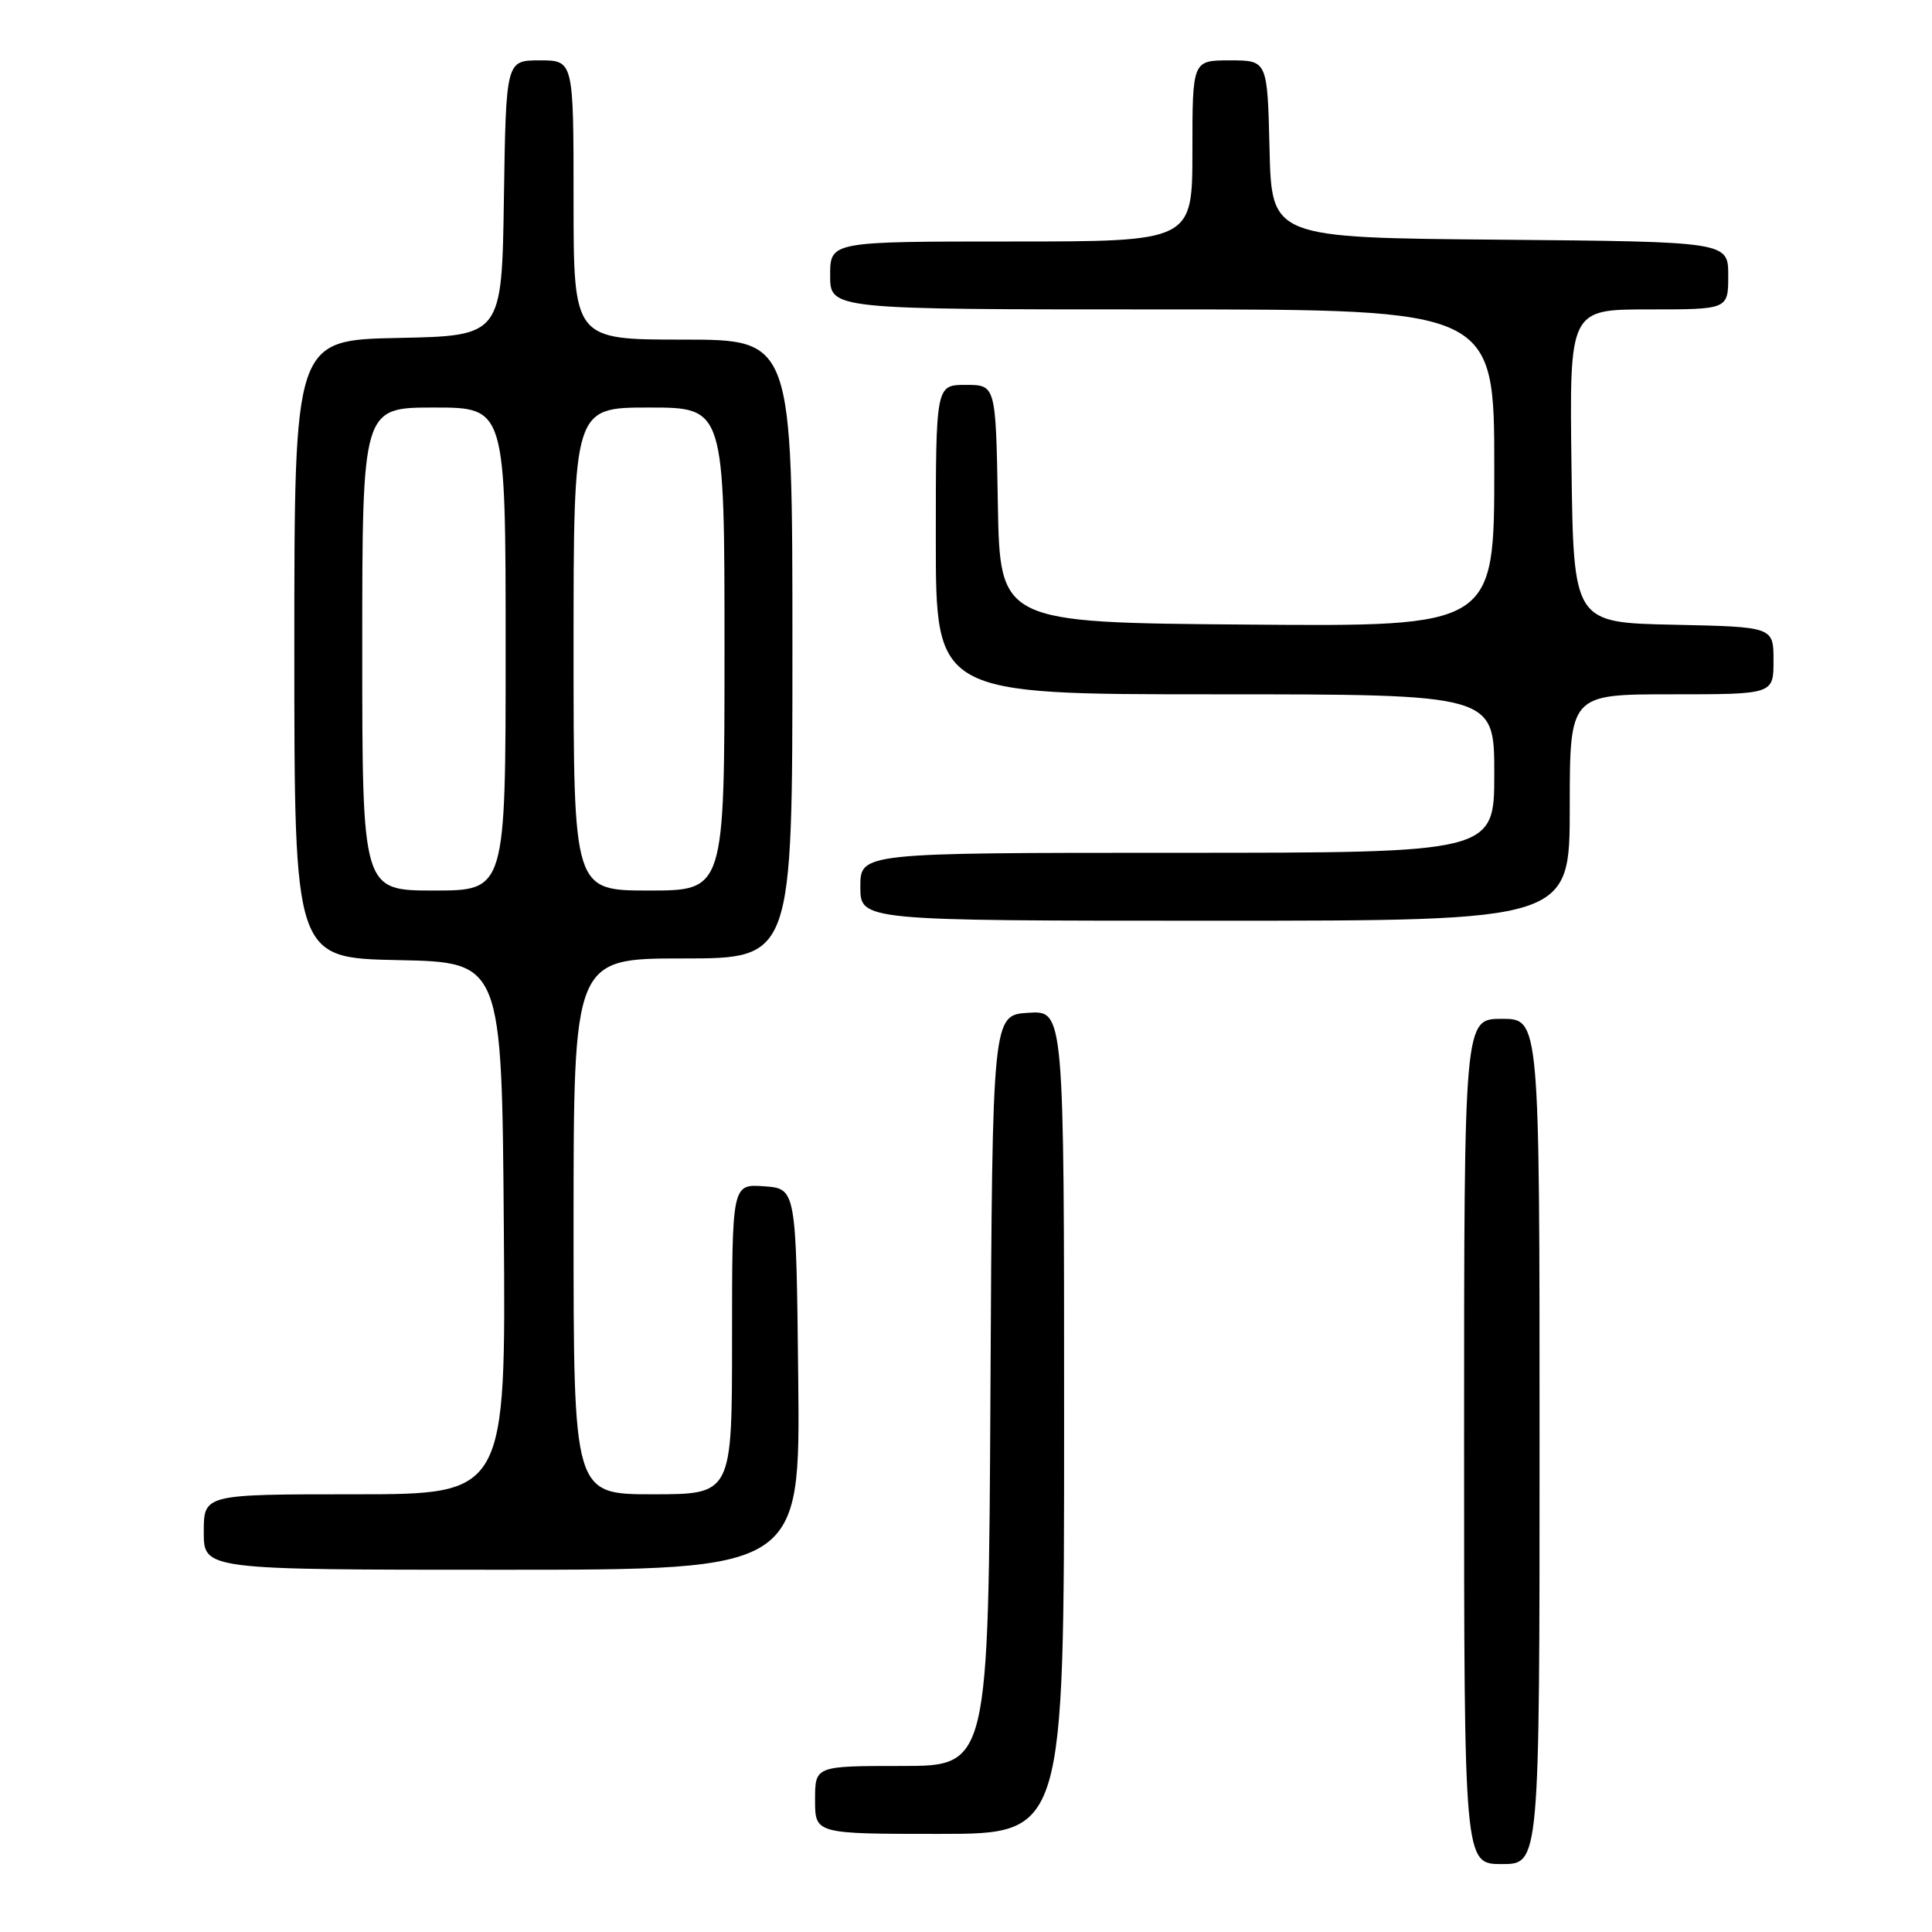 <?xml version="1.0" encoding="UTF-8" standalone="no"?>
<!DOCTYPE svg PUBLIC "-//W3C//DTD SVG 1.1//EN" "http://www.w3.org/Graphics/SVG/1.1/DTD/svg11.dtd" >
<svg xmlns="http://www.w3.org/2000/svg" xmlns:xlink="http://www.w3.org/1999/xlink" version="1.1" viewBox="0 0 256 256">
 <g >
 <path fill="currentColor"
d=" M 204.00 191.00 C 204.00 135.00 204.00 135.00 199.00 135.00 C 194.00 135.00 194.00 135.00 194.00 191.00 C 194.00 247.00 194.00 247.00 199.00 247.00 C 204.00 247.00 204.00 247.00 204.00 191.00 Z  M 141.00 188.45 C 141.00 133.89 141.00 133.89 136.25 134.20 C 131.50 134.50 131.50 134.50 131.24 184.25 C 130.98 234.00 130.98 234.00 119.49 234.00 C 108.00 234.00 108.00 234.00 108.00 238.50 C 108.00 243.00 108.00 243.00 124.50 243.00 C 141.00 243.00 141.00 243.00 141.00 188.45 Z  M 105.77 182.75 C 105.50 157.50 105.50 157.50 101.25 157.19 C 97.00 156.89 97.00 156.89 97.00 177.44 C 97.00 198.00 97.00 198.00 86.50 198.00 C 76.00 198.00 76.00 198.00 76.00 162.50 C 76.00 127.00 76.00 127.00 90.50 127.00 C 105.00 127.00 105.00 127.00 105.00 86.00 C 105.00 45.00 105.00 45.00 90.50 45.00 C 76.00 45.00 76.00 45.00 76.00 26.50 C 76.00 8.00 76.00 8.00 71.52 8.00 C 67.05 8.00 67.05 8.00 66.77 26.25 C 66.50 44.50 66.50 44.50 52.75 44.78 C 39.00 45.06 39.00 45.06 39.00 86.00 C 39.00 126.94 39.00 126.94 52.75 127.22 C 66.50 127.50 66.50 127.50 66.76 162.75 C 67.03 198.00 67.03 198.00 47.01 198.00 C 27.00 198.00 27.00 198.00 27.00 203.00 C 27.00 208.00 27.00 208.00 66.52 208.00 C 106.03 208.00 106.03 208.00 105.77 182.75 Z  M 208.00 107.00 C 208.00 92.00 208.00 92.00 221.50 92.00 C 235.00 92.00 235.00 92.00 235.00 87.53 C 235.00 83.06 235.00 83.06 221.75 82.78 C 208.50 82.50 208.50 82.50 208.23 61.75 C 207.96 41.00 207.96 41.00 218.48 41.00 C 229.00 41.00 229.00 41.00 229.00 36.51 C 229.00 32.03 229.00 32.03 198.75 31.76 C 168.50 31.50 168.50 31.50 168.22 19.75 C 167.94 8.00 167.94 8.00 162.97 8.00 C 158.00 8.00 158.00 8.00 158.00 20.00 C 158.00 32.00 158.00 32.00 134.00 32.00 C 110.00 32.00 110.00 32.00 110.00 36.50 C 110.00 41.00 110.00 41.00 154.00 41.00 C 198.00 41.00 198.00 41.00 198.00 62.01 C 198.00 83.03 198.00 83.03 165.25 82.76 C 132.50 82.50 132.50 82.50 132.22 66.75 C 131.95 51.00 131.95 51.00 127.97 51.00 C 124.00 51.00 124.00 51.00 124.00 71.50 C 124.00 92.00 124.00 92.00 161.00 92.00 C 198.00 92.00 198.00 92.00 198.00 102.50 C 198.00 113.00 198.00 113.00 156.00 113.00 C 114.00 113.00 114.00 113.00 114.00 117.50 C 114.00 122.00 114.00 122.00 161.00 122.00 C 208.00 122.00 208.00 122.00 208.00 107.00 Z  M 48.00 86.00 C 48.00 54.00 48.00 54.00 57.50 54.00 C 67.00 54.00 67.00 54.00 67.00 86.00 C 67.00 118.00 67.00 118.00 57.50 118.00 C 48.00 118.00 48.00 118.00 48.00 86.00 Z  M 76.00 86.00 C 76.00 54.00 76.00 54.00 86.00 54.00 C 96.00 54.00 96.00 54.00 96.00 86.00 C 96.00 118.00 96.00 118.00 86.00 118.00 C 76.00 118.00 76.00 118.00 76.00 86.00 Z "/>
</g>
</svg>